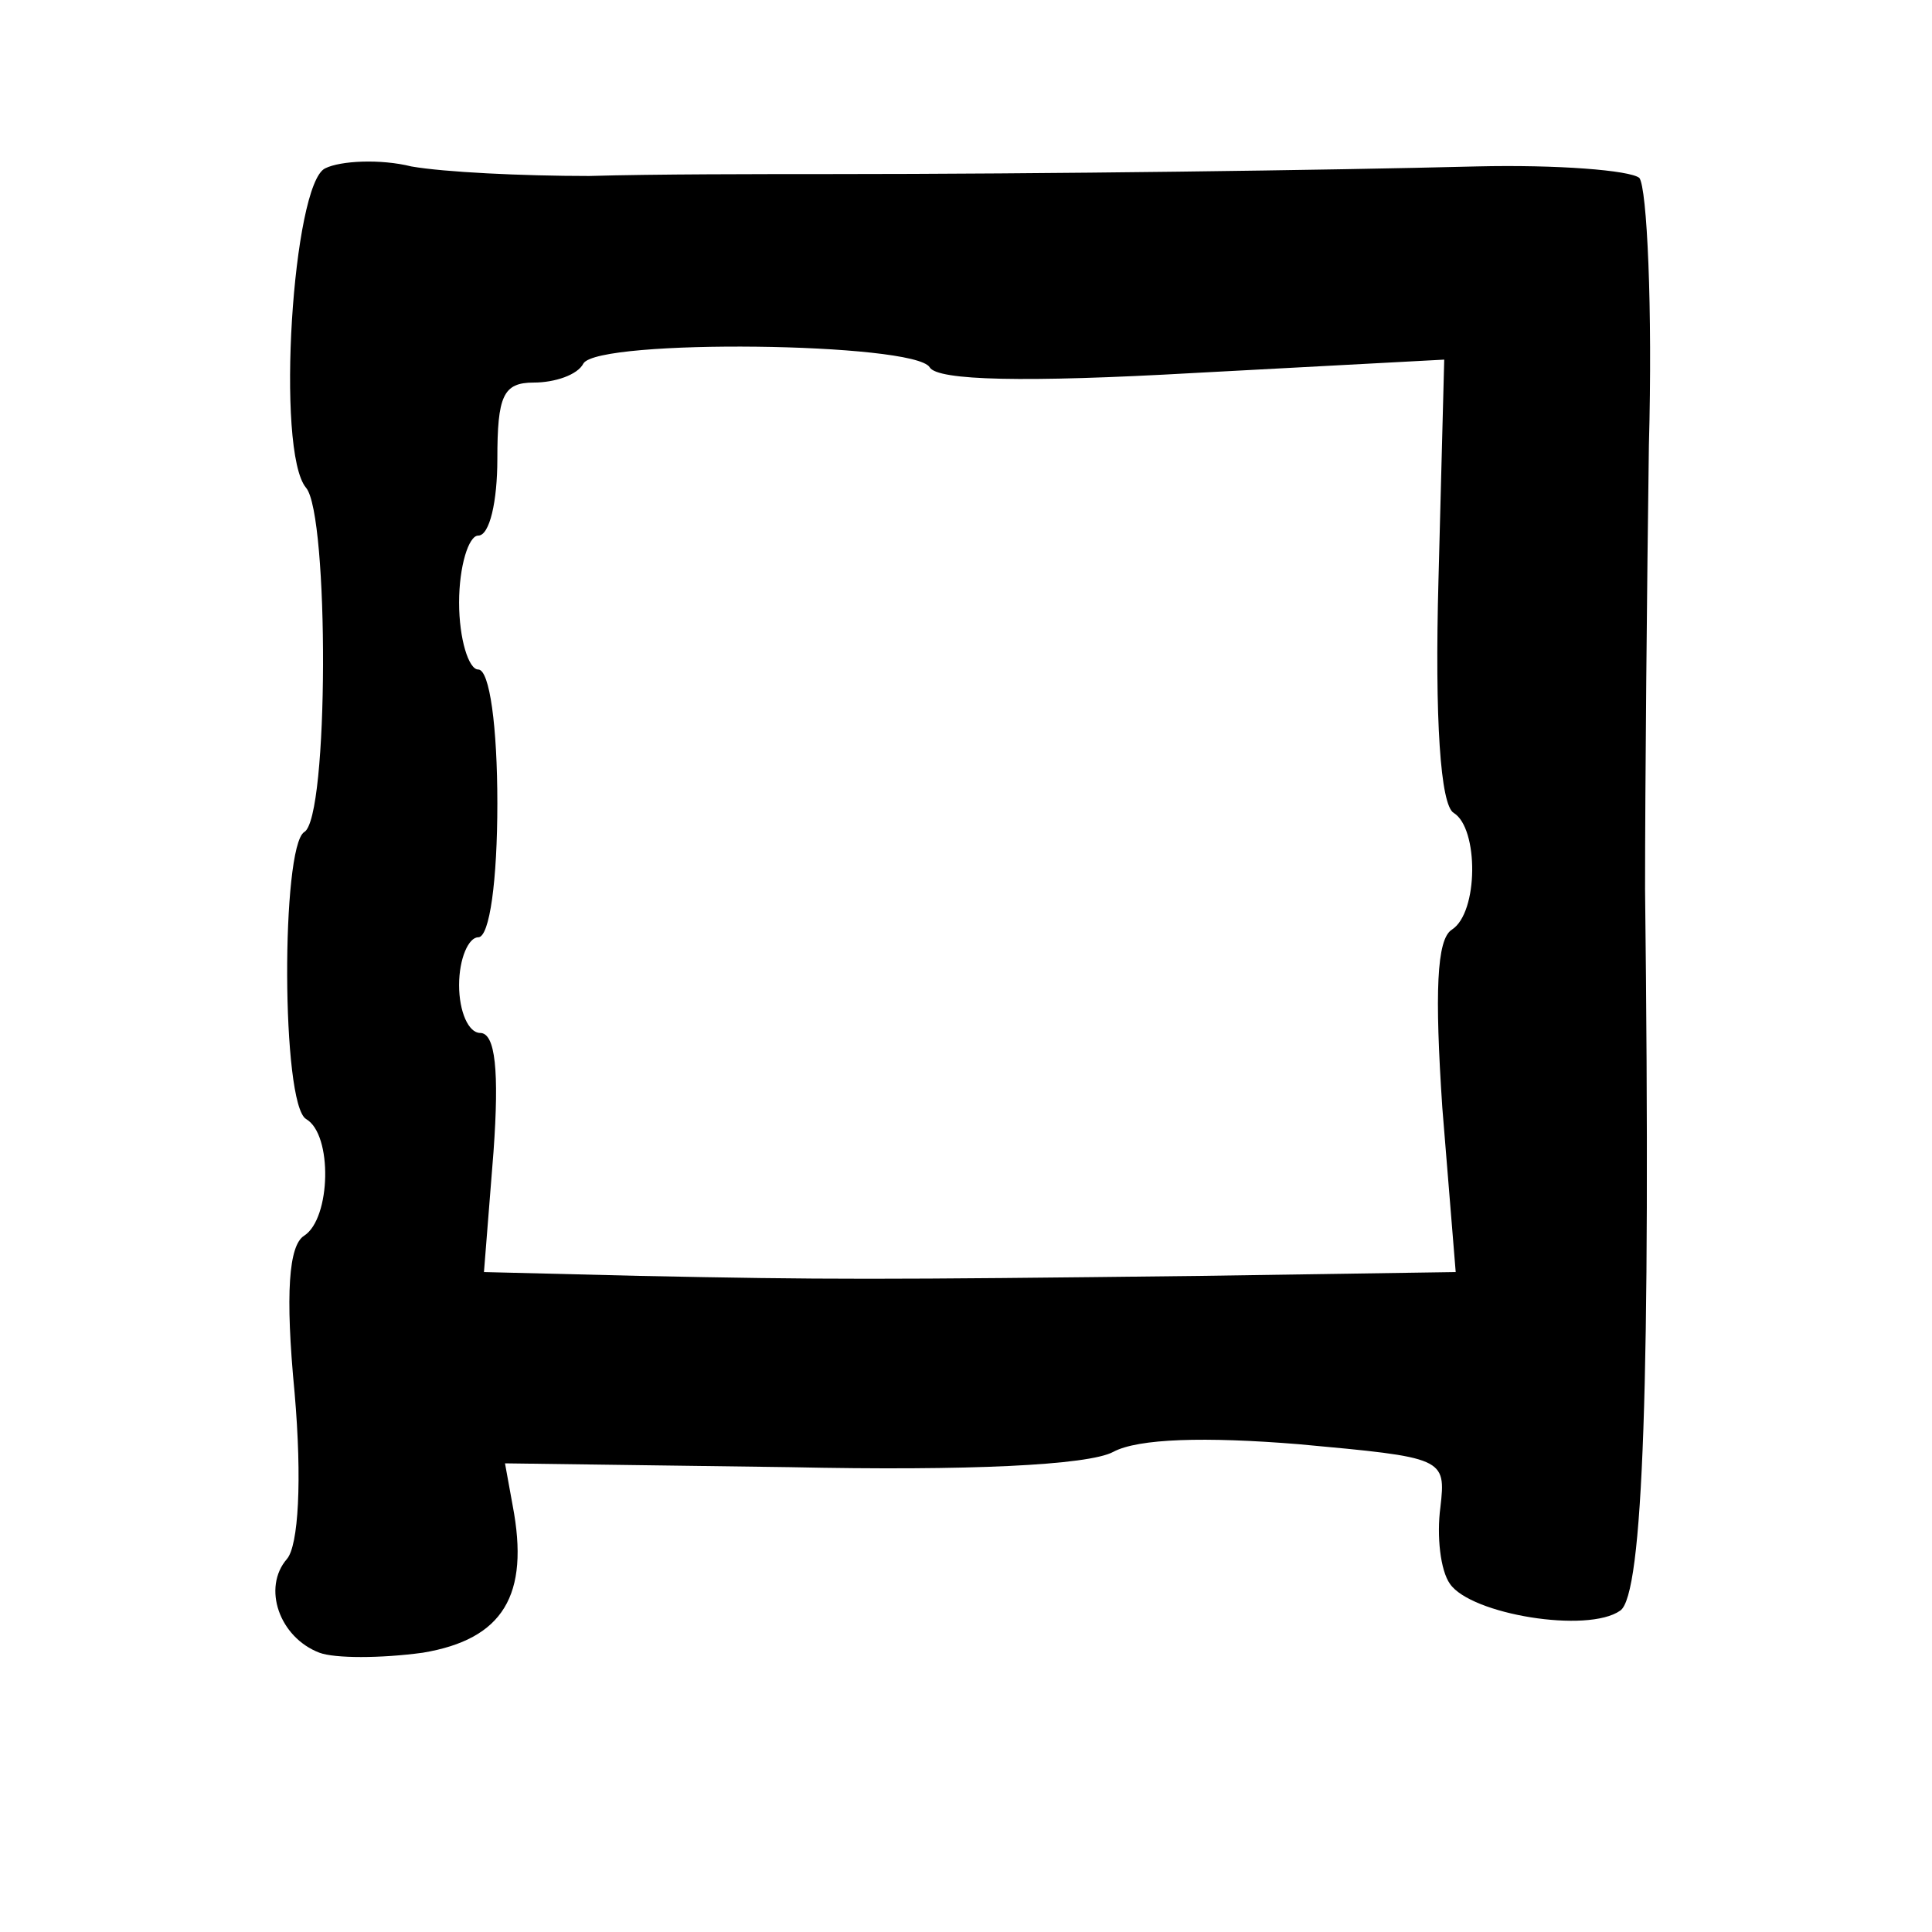 <?xml version="1.0" standalone="no"?>
<!DOCTYPE svg PUBLIC "-//W3C//DTD SVG 20010904//EN"
 "http://www.w3.org/TR/2001/REC-SVG-20010904/DTD/svg10.dtd">
<svg version="1.0" xmlns="http://www.w3.org/2000/svg"
 width="101pt" height="101pt" viewBox="0 0 101 101"
 preserveAspectRatio="xMidYMid meet">
<g transform="translate(0,101) scale(0.1,-0.1)"
fill="#000000" stroke="none">
<path d="M170 922 c-17 -8 -26 -148 -10 -167 12 -14 12 -173 -1 -180 -12 -8
-12 -142 1 -150 14 -8 13 -52 -1 -61 -8 -5 -10 -30 -5 -82 4 -46 2 -80 -4 -87
-13 -15 -4 -41 17 -49 8 -3 32 -3 54 0 42 7 56 30 47 77 l-4 22 149 -2 c93 -2
156 1 169 8 13 7 48 8 97 4 76 -7 77 -7 74 -33 -2 -15 0 -33 5 -40 11 -16 72
-26 89 -14 12 8 16 120 13 377 0 55 1 159 2 232 2 72 -1 135 -5 140 -5 4 -43
7 -85 6 -78 -2 -226 -4 -339 -4 -35 0 -91 0 -125 -1 -35 0 -76 2 -93 5 -16 4
-37 3 -45 -1z m316 -104 c4 -7 50 -8 138 -3 l131 7 -3 -115 c-2 -73 1 -118 8
-122 13 -8 13 -52 -1 -61 -8 -5 -9 -33 -5 -93 l7 -86 -133 -2 c-170 -2 -196
-2 -294 0 l-81 2 5 63 c3 42 1 62 -7 62 -6 0 -11 11 -11 25 0 14 5 25 10 25 6
0 10 30 10 70 0 40 -4 70 -10 70 -5 0 -10 16 -10 35 0 19 5 35 10 35 6 0 10
18 10 40 0 33 3 40 19 40 11 0 23 4 26 10 8 13 173 11 181 -2z"/>
</g>
</svg>
